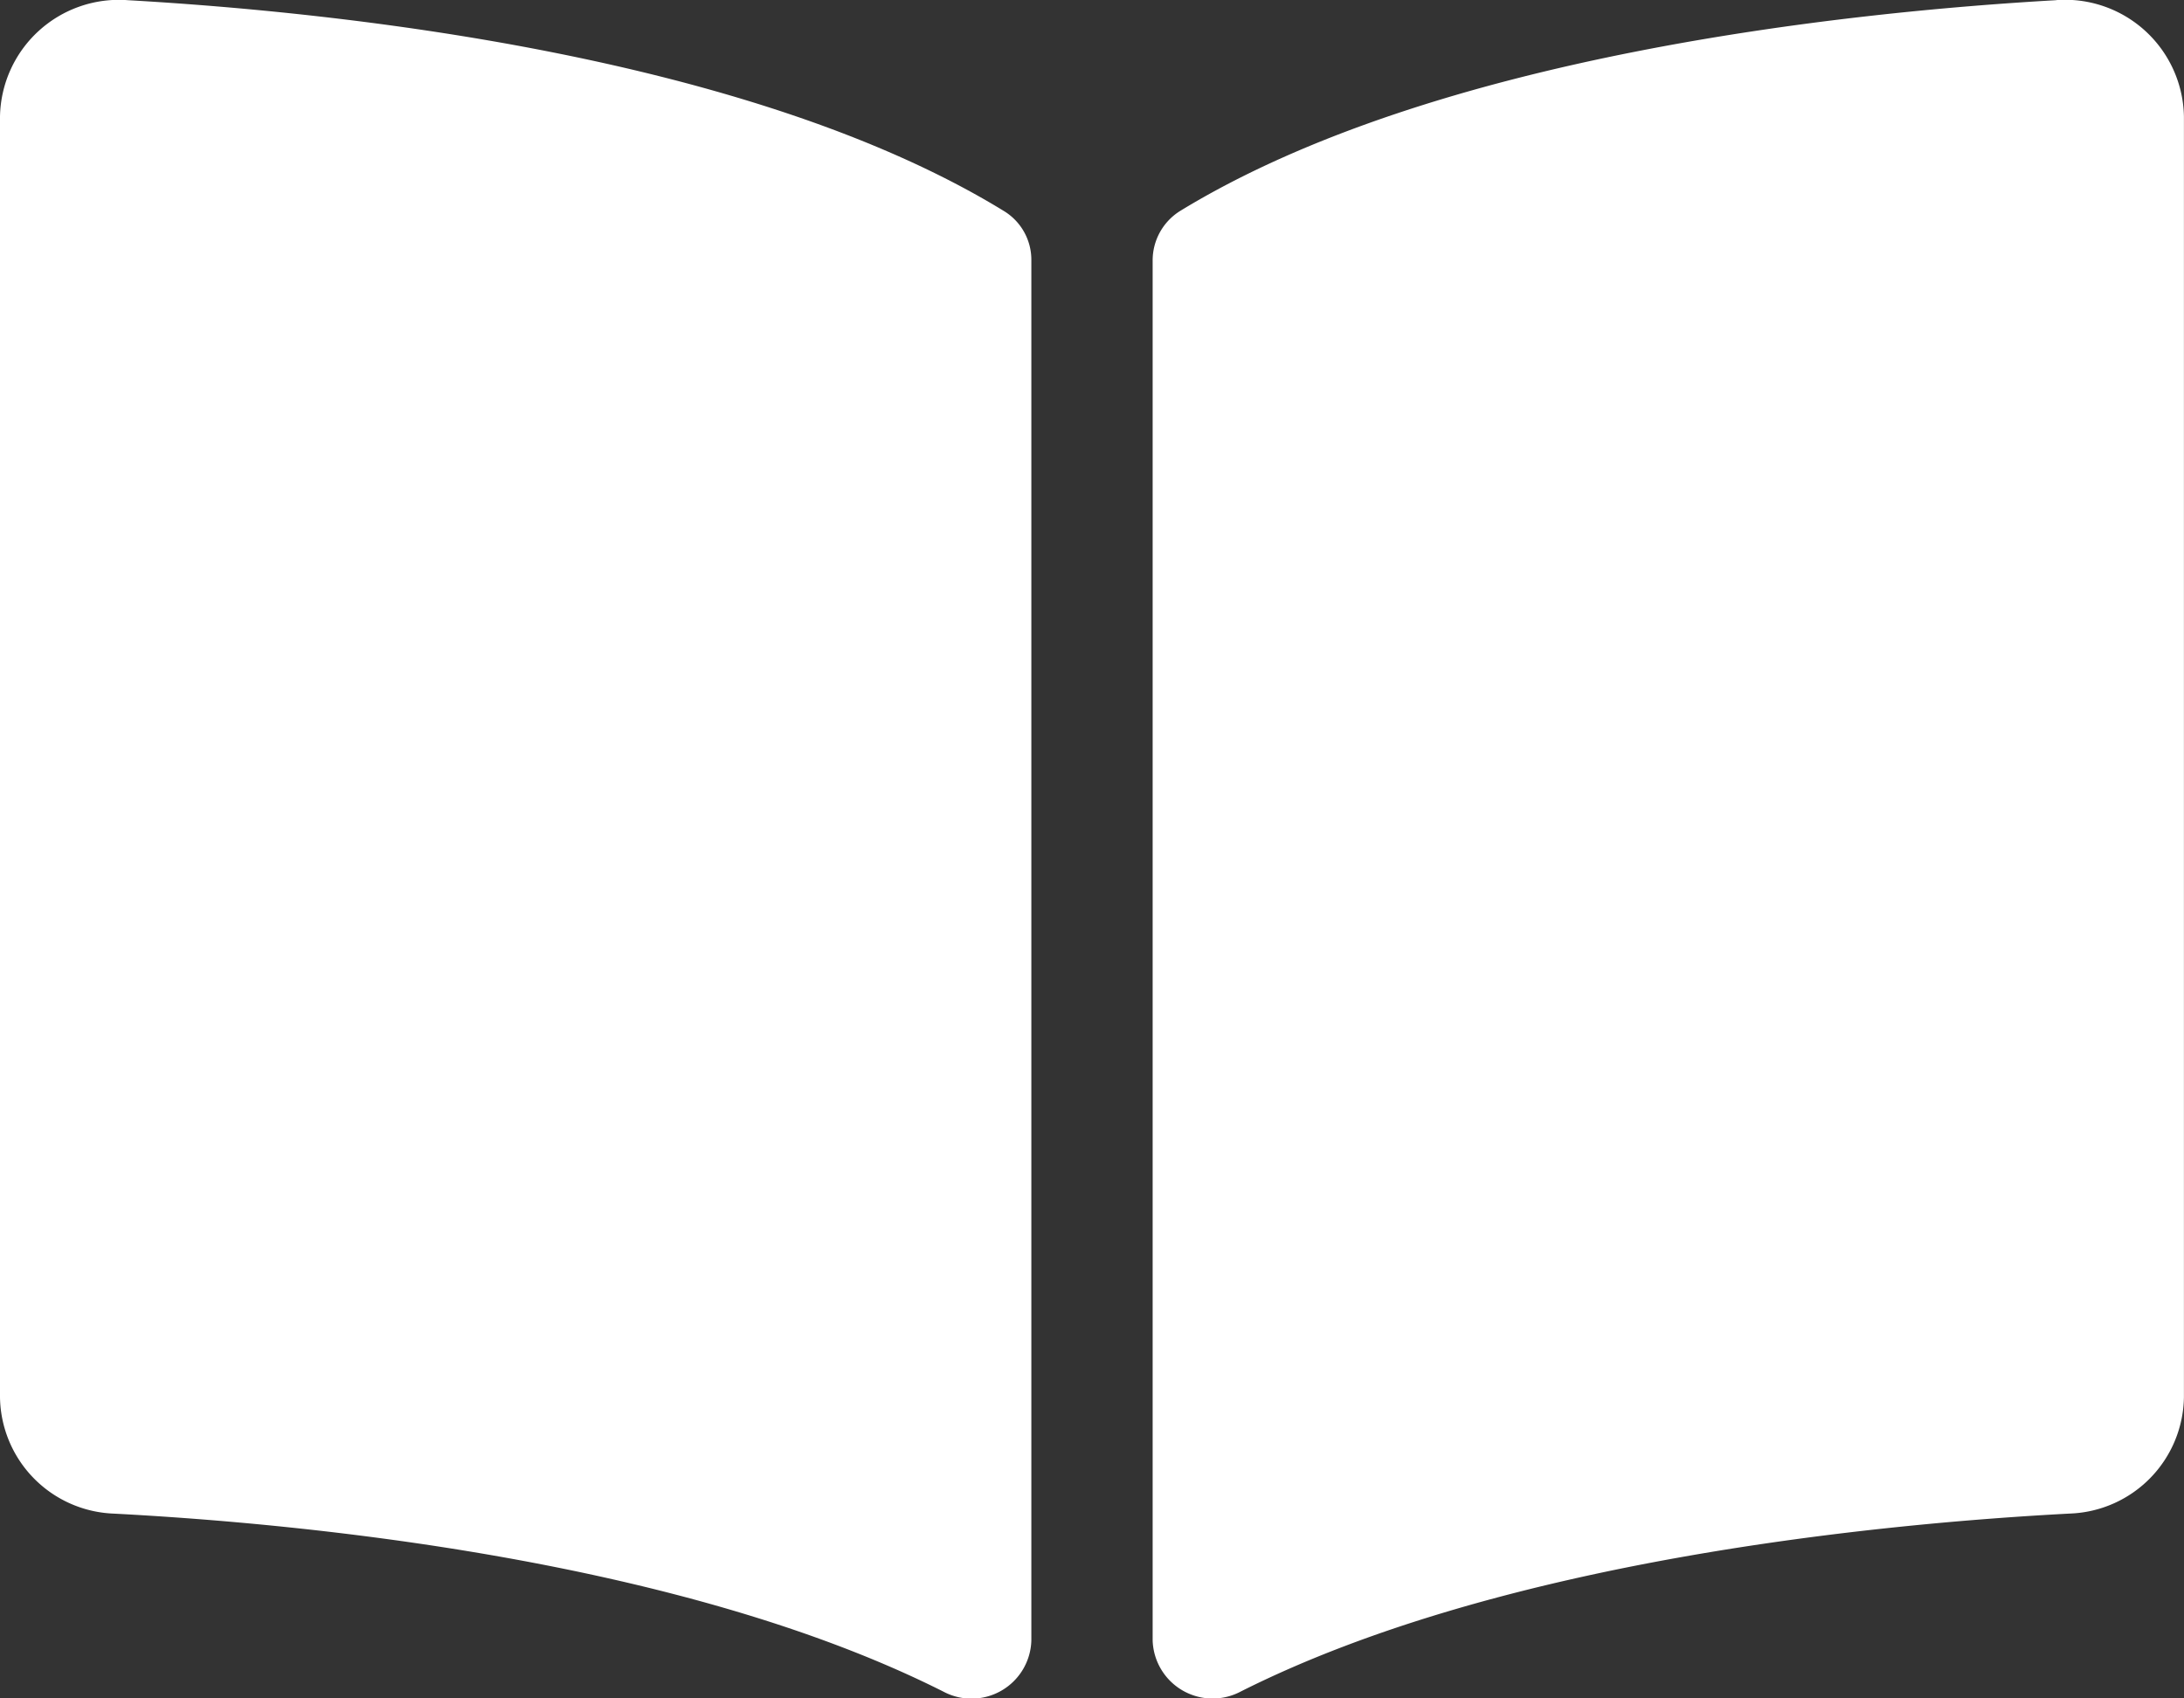 <svg xmlns="http://www.w3.org/2000/svg" width="31.779" height="24.717" viewBox="0 0 31.779 24.717">
  <rect x="0" y="0" width="31.779" height="24.717" fill="#333333" stroke="none"/>
  <path id="Icon_awesome-book-open" data-name="Icon awesome-book-open" d="M29.915,2.253c-3.023.172-9.033.8-12.743,3.067a.848.848,0,0,0-.4.727V26.122a.873.873,0,0,0,1.284.744c3.817-1.921,9.337-2.445,12.066-2.589a1.721,1.721,0,0,0,1.656-1.692V3.946a1.73,1.73,0,0,0-1.863-1.694ZM14.606,5.32C10.9,3.049,4.887,2.425,1.864,2.253A1.73,1.73,0,0,0,0,3.946v18.64a1.72,1.72,0,0,0,1.656,1.692c2.73.143,8.253.668,12.07,2.59a.871.871,0,0,0,1.281-.743V6.036A.831.831,0,0,0,14.606,5.32Z" transform="translate(0 -2.25)" fill="#fff"/>
</svg>
